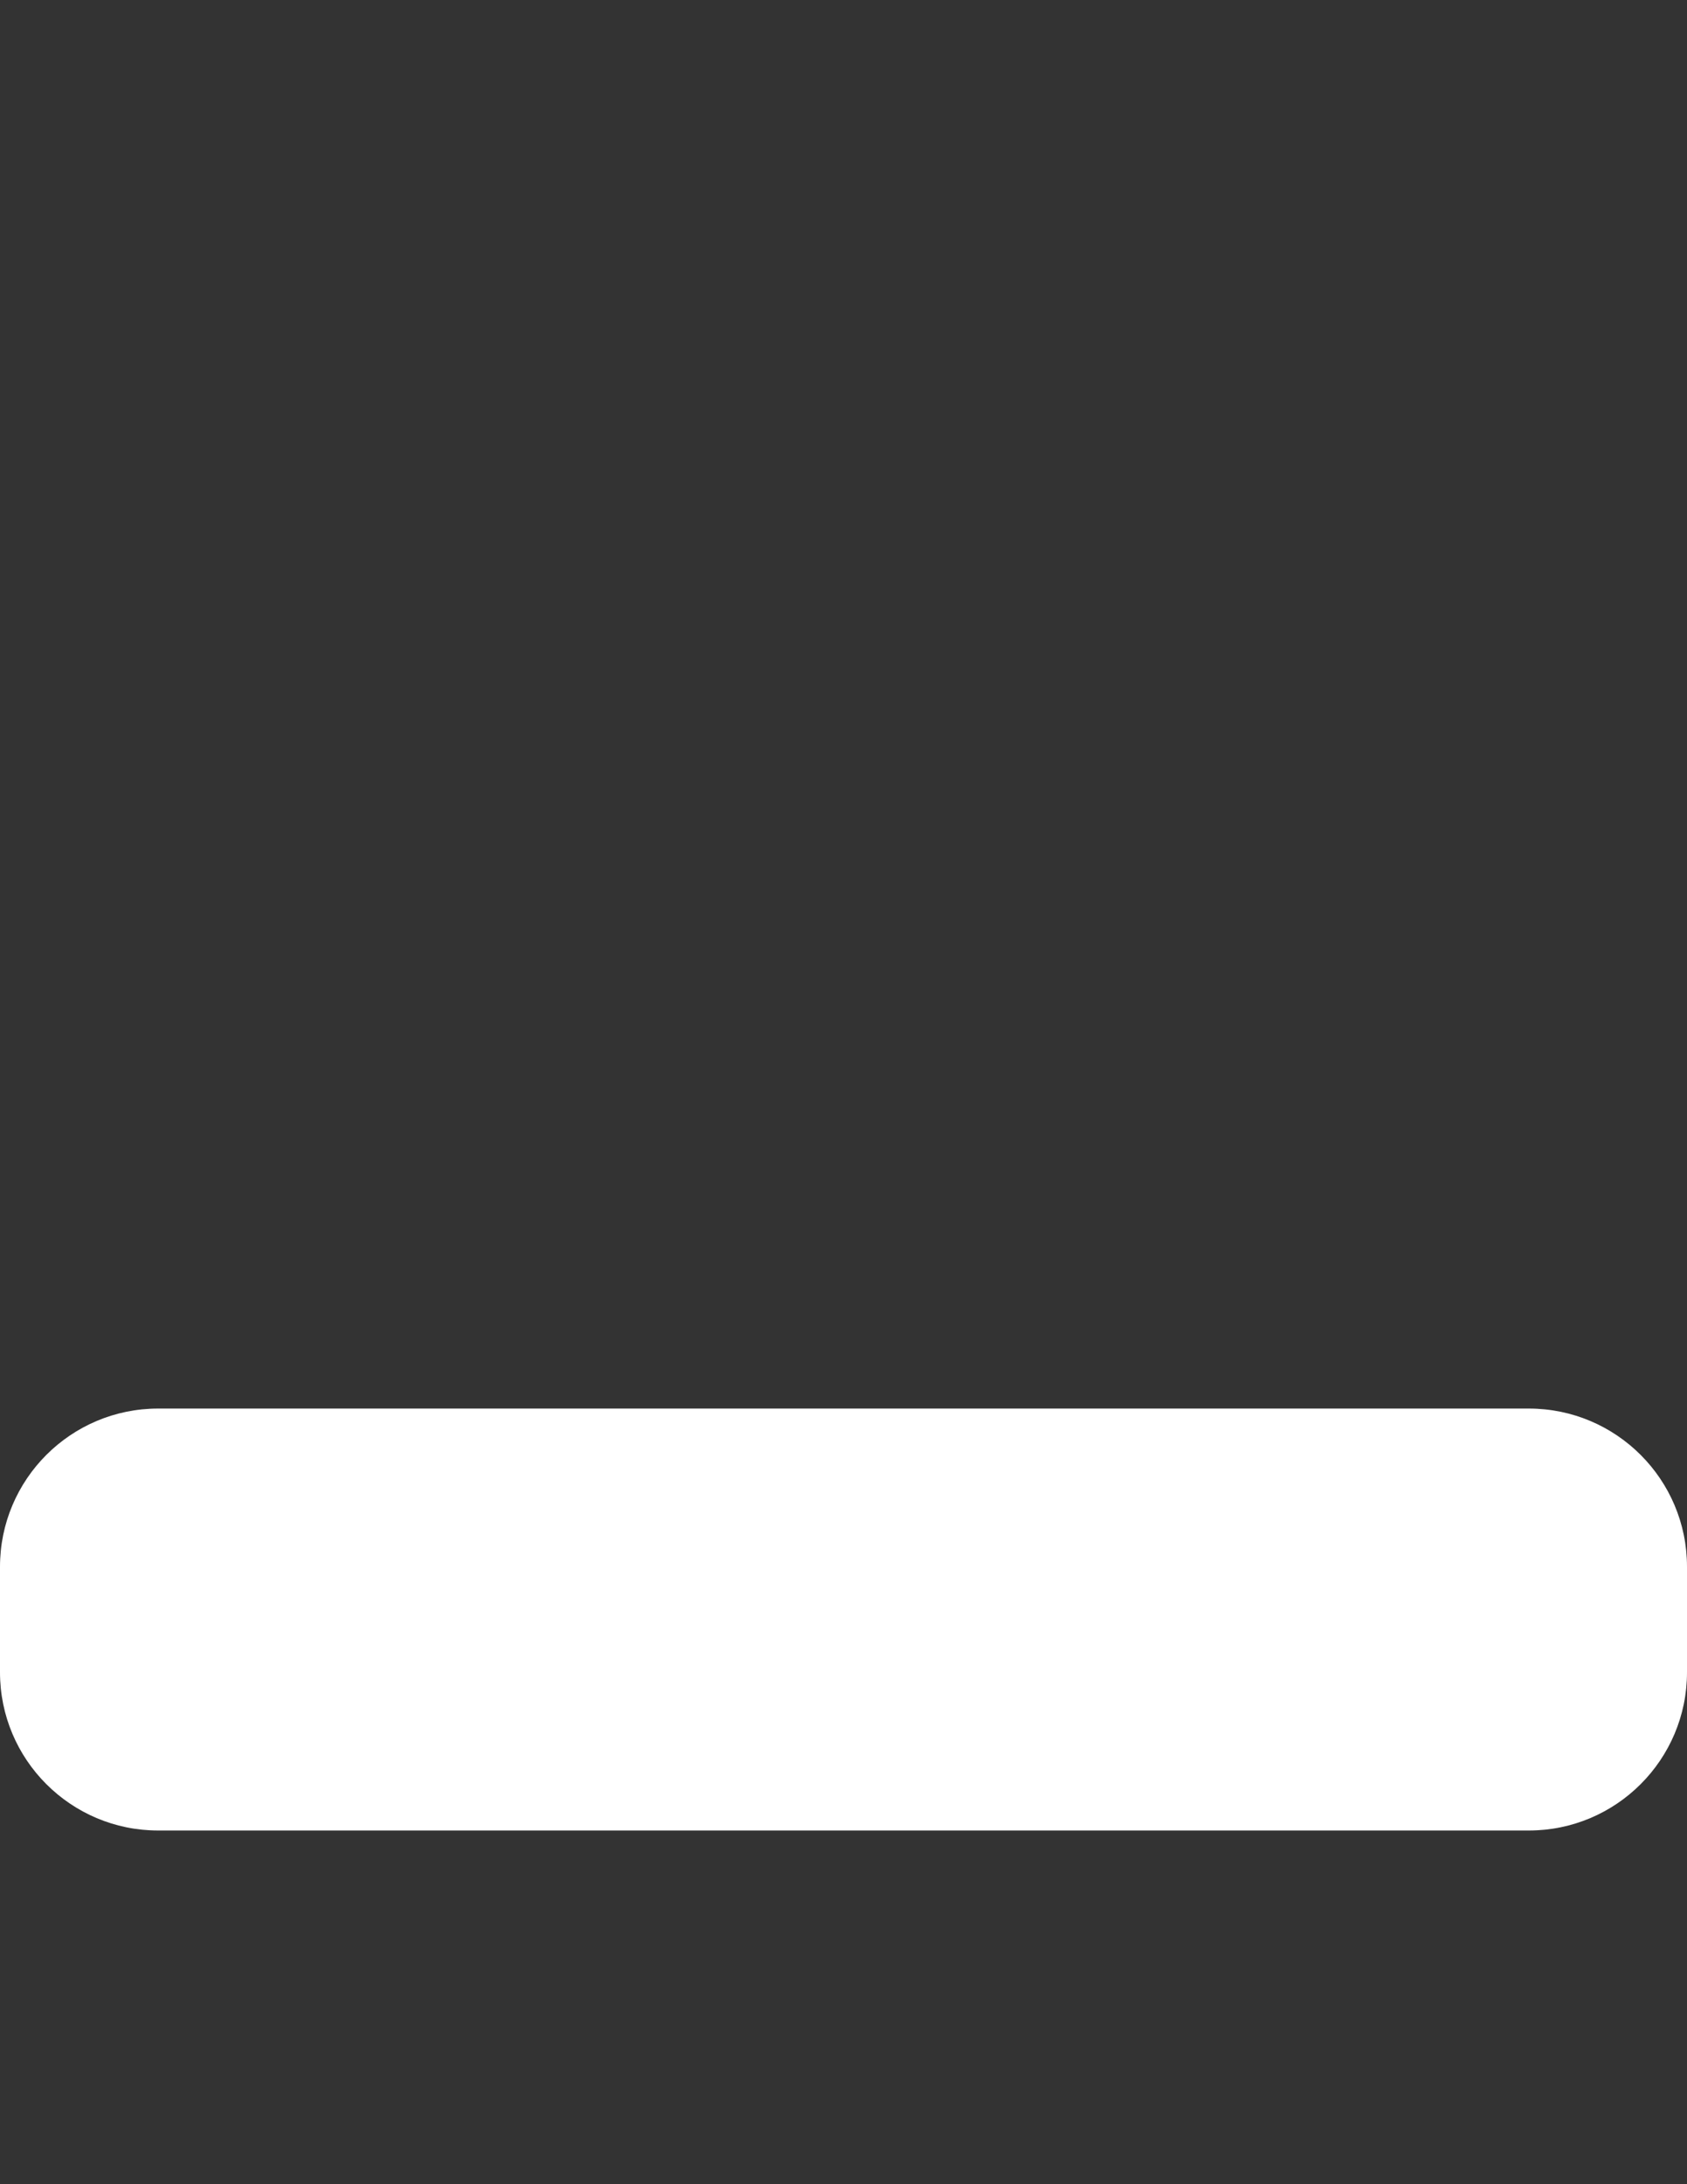 <?xml version="1.0" encoding="utf-8"?>
<!-- Generator: Adobe Illustrator 16.0.0, SVG Export Plug-In . SVG Version: 6.00 Build 0)  -->
<!DOCTYPE svg PUBLIC "-//W3C//DTD SVG 1.1//EN" "http://www.w3.org/Graphics/SVG/1.1/DTD/svg11.dtd">
<svg version="1.1" id="Layer_1" focusable="false" xmlns="http://www.w3.org/2000/svg" xmlns:xlink="http://www.w3.org/1999/xlink"
	 x="0px" y="0px" width="612px" height="792px" viewBox="0 0 612 792" enable-background="new 0 0 612 792" xml:space="preserve">
<rect x="0" y="0" width="612" height="792" fill="#333333" stroke="none"/>
<path fill="#FFFFFF" d="M554.625,510.75H57.375C25.699,510.75,0,536.449,0,568.125v38.25c0,31.676,25.699,57.375,57.375,57.375
	h497.25c31.676,0,57.375-25.699,57.375-57.375v-38.25C612,536.449,586.301,510.75,554.625,510.75z"/>
</svg>
